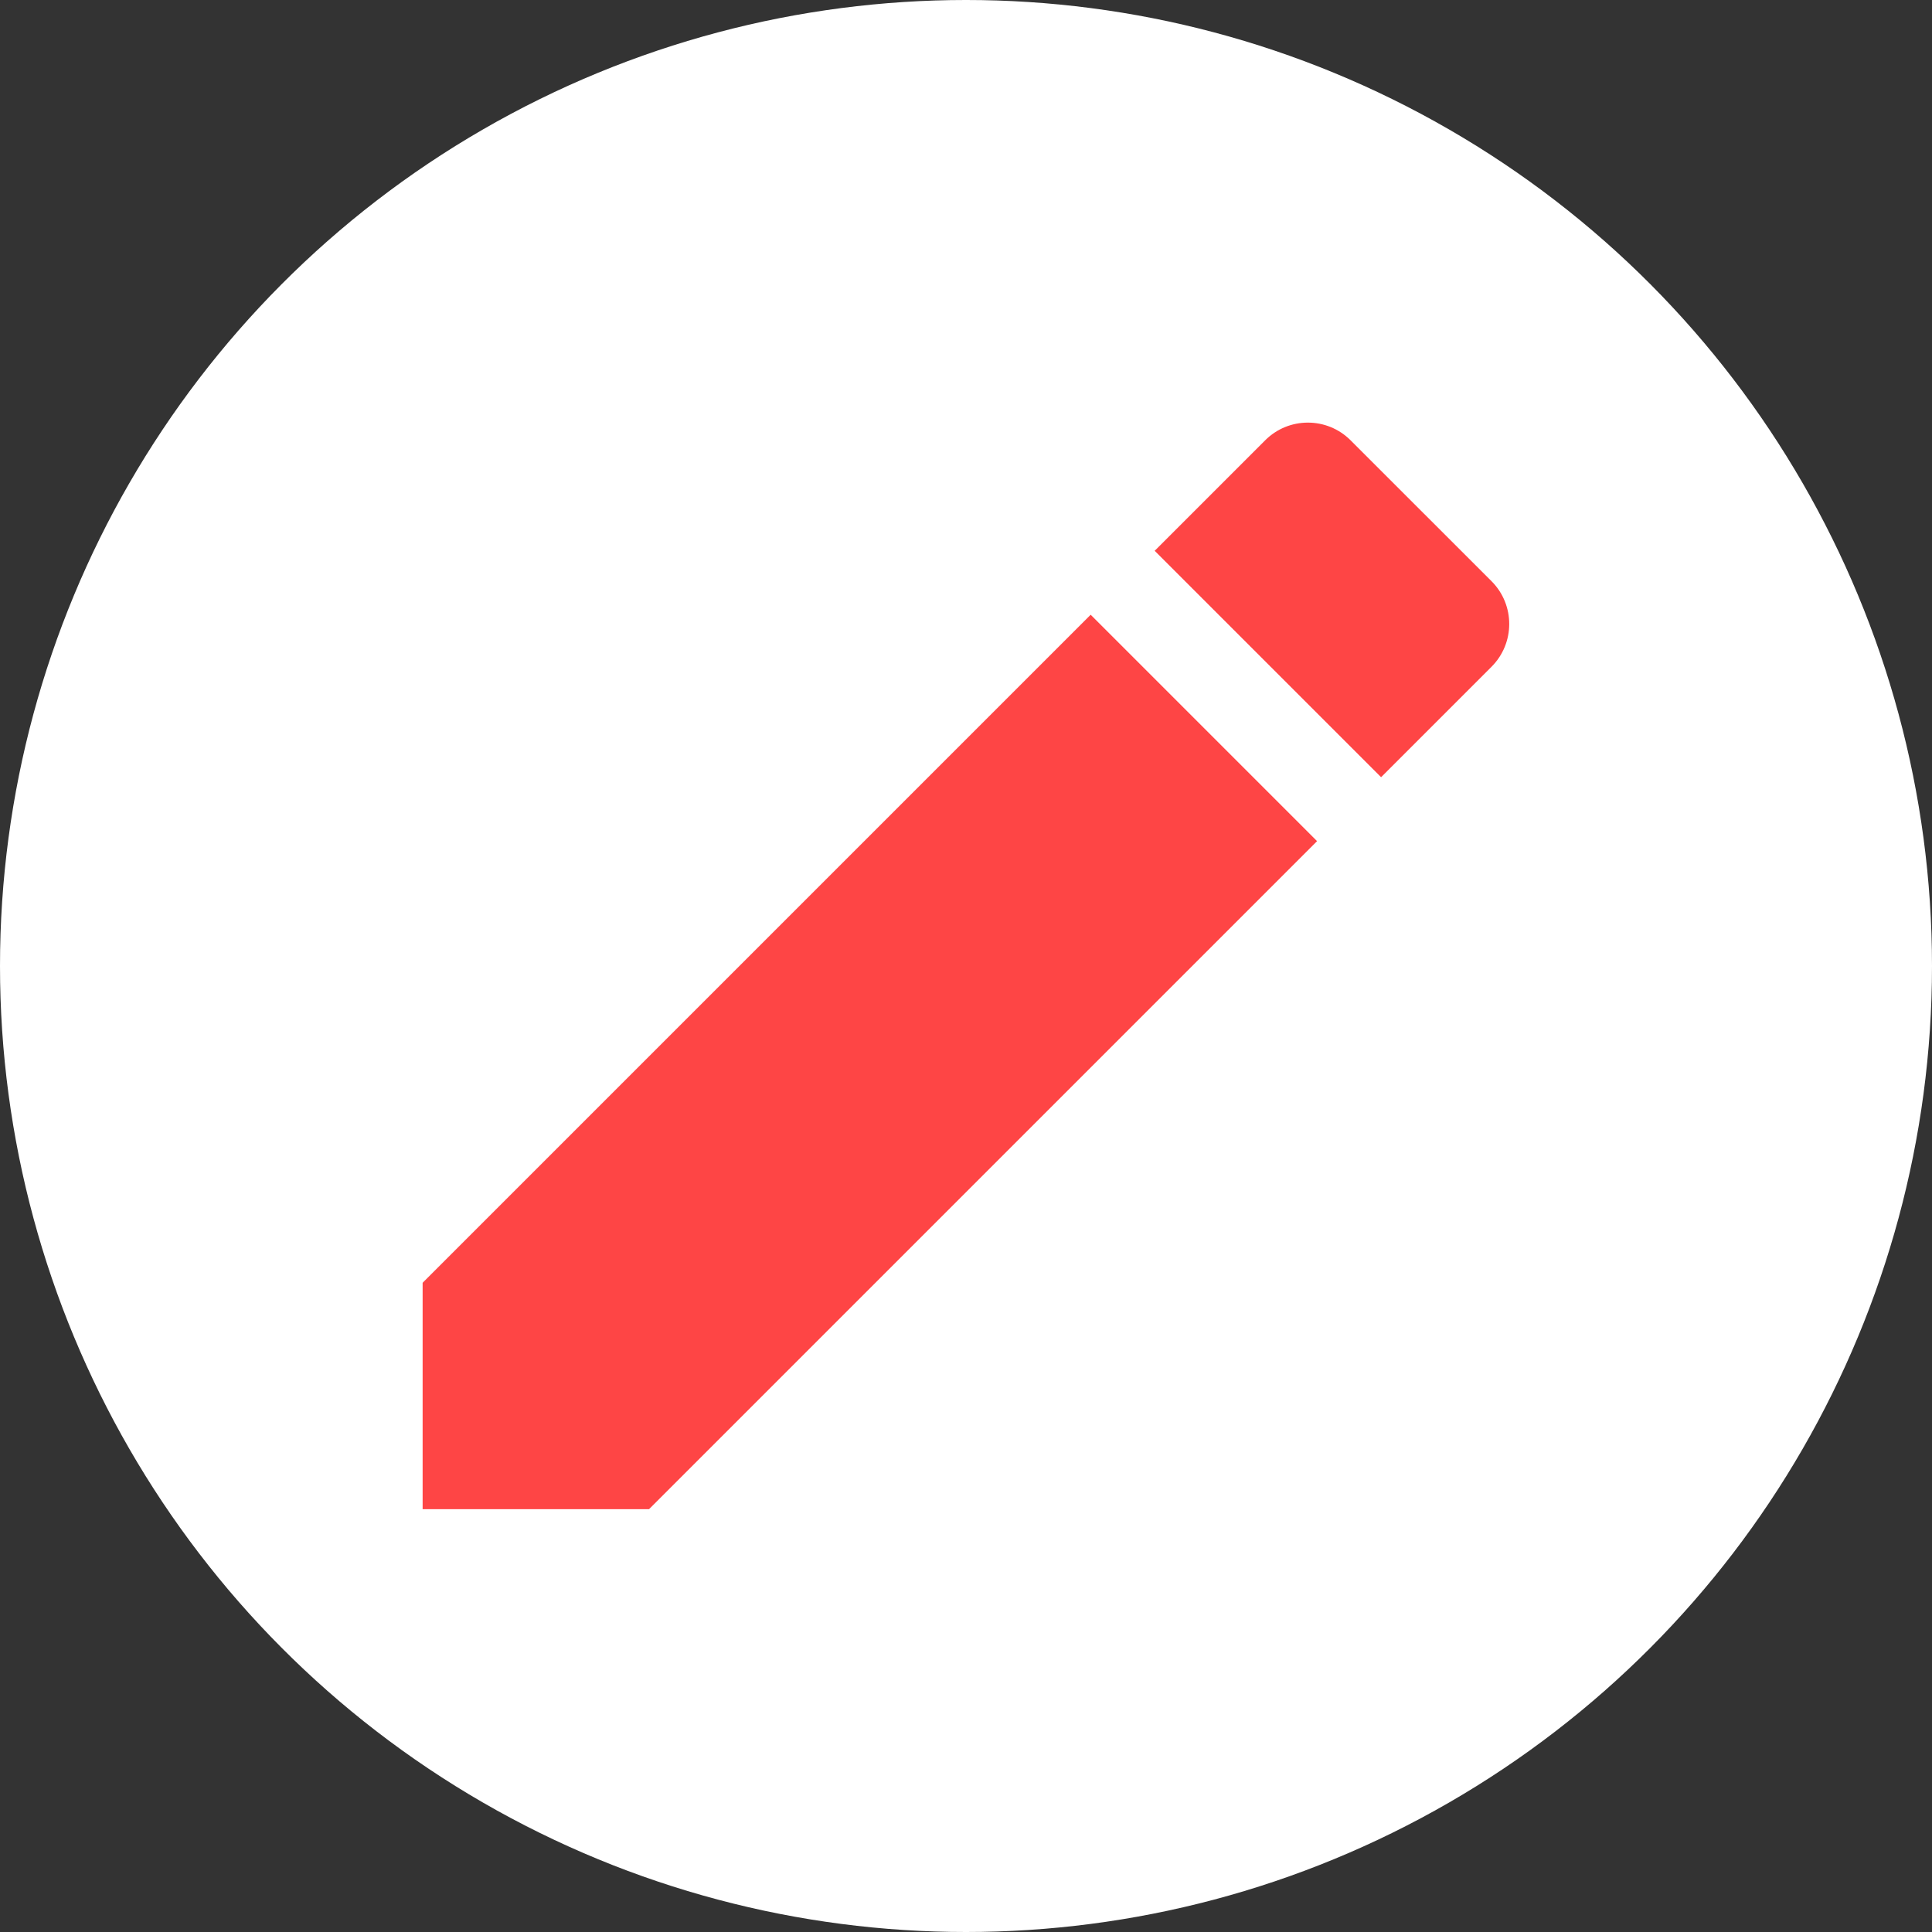 <svg width="32" height="32" viewBox="0 0 32 32" fill="none" xmlns="http://www.w3.org/2000/svg">
    <rect x="0" y="0" width="32" height="32" fill="#333333" stroke="none"/>
    <circle cx="16" cy="16" r="16" fill="white" />
    <path
        d="M7 21.247V24.997H10.75L21.815 13.932L18.065 10.182L7 21.247ZM24.705 11.043C25.095 10.652 25.095 10.018 24.705 9.627L22.37 7.293C21.98 6.902 21.345 6.902 20.955 7.293L19.125 9.123L22.875 12.873L24.705 11.043Z"
        fill="#FE4545" />
</svg>
